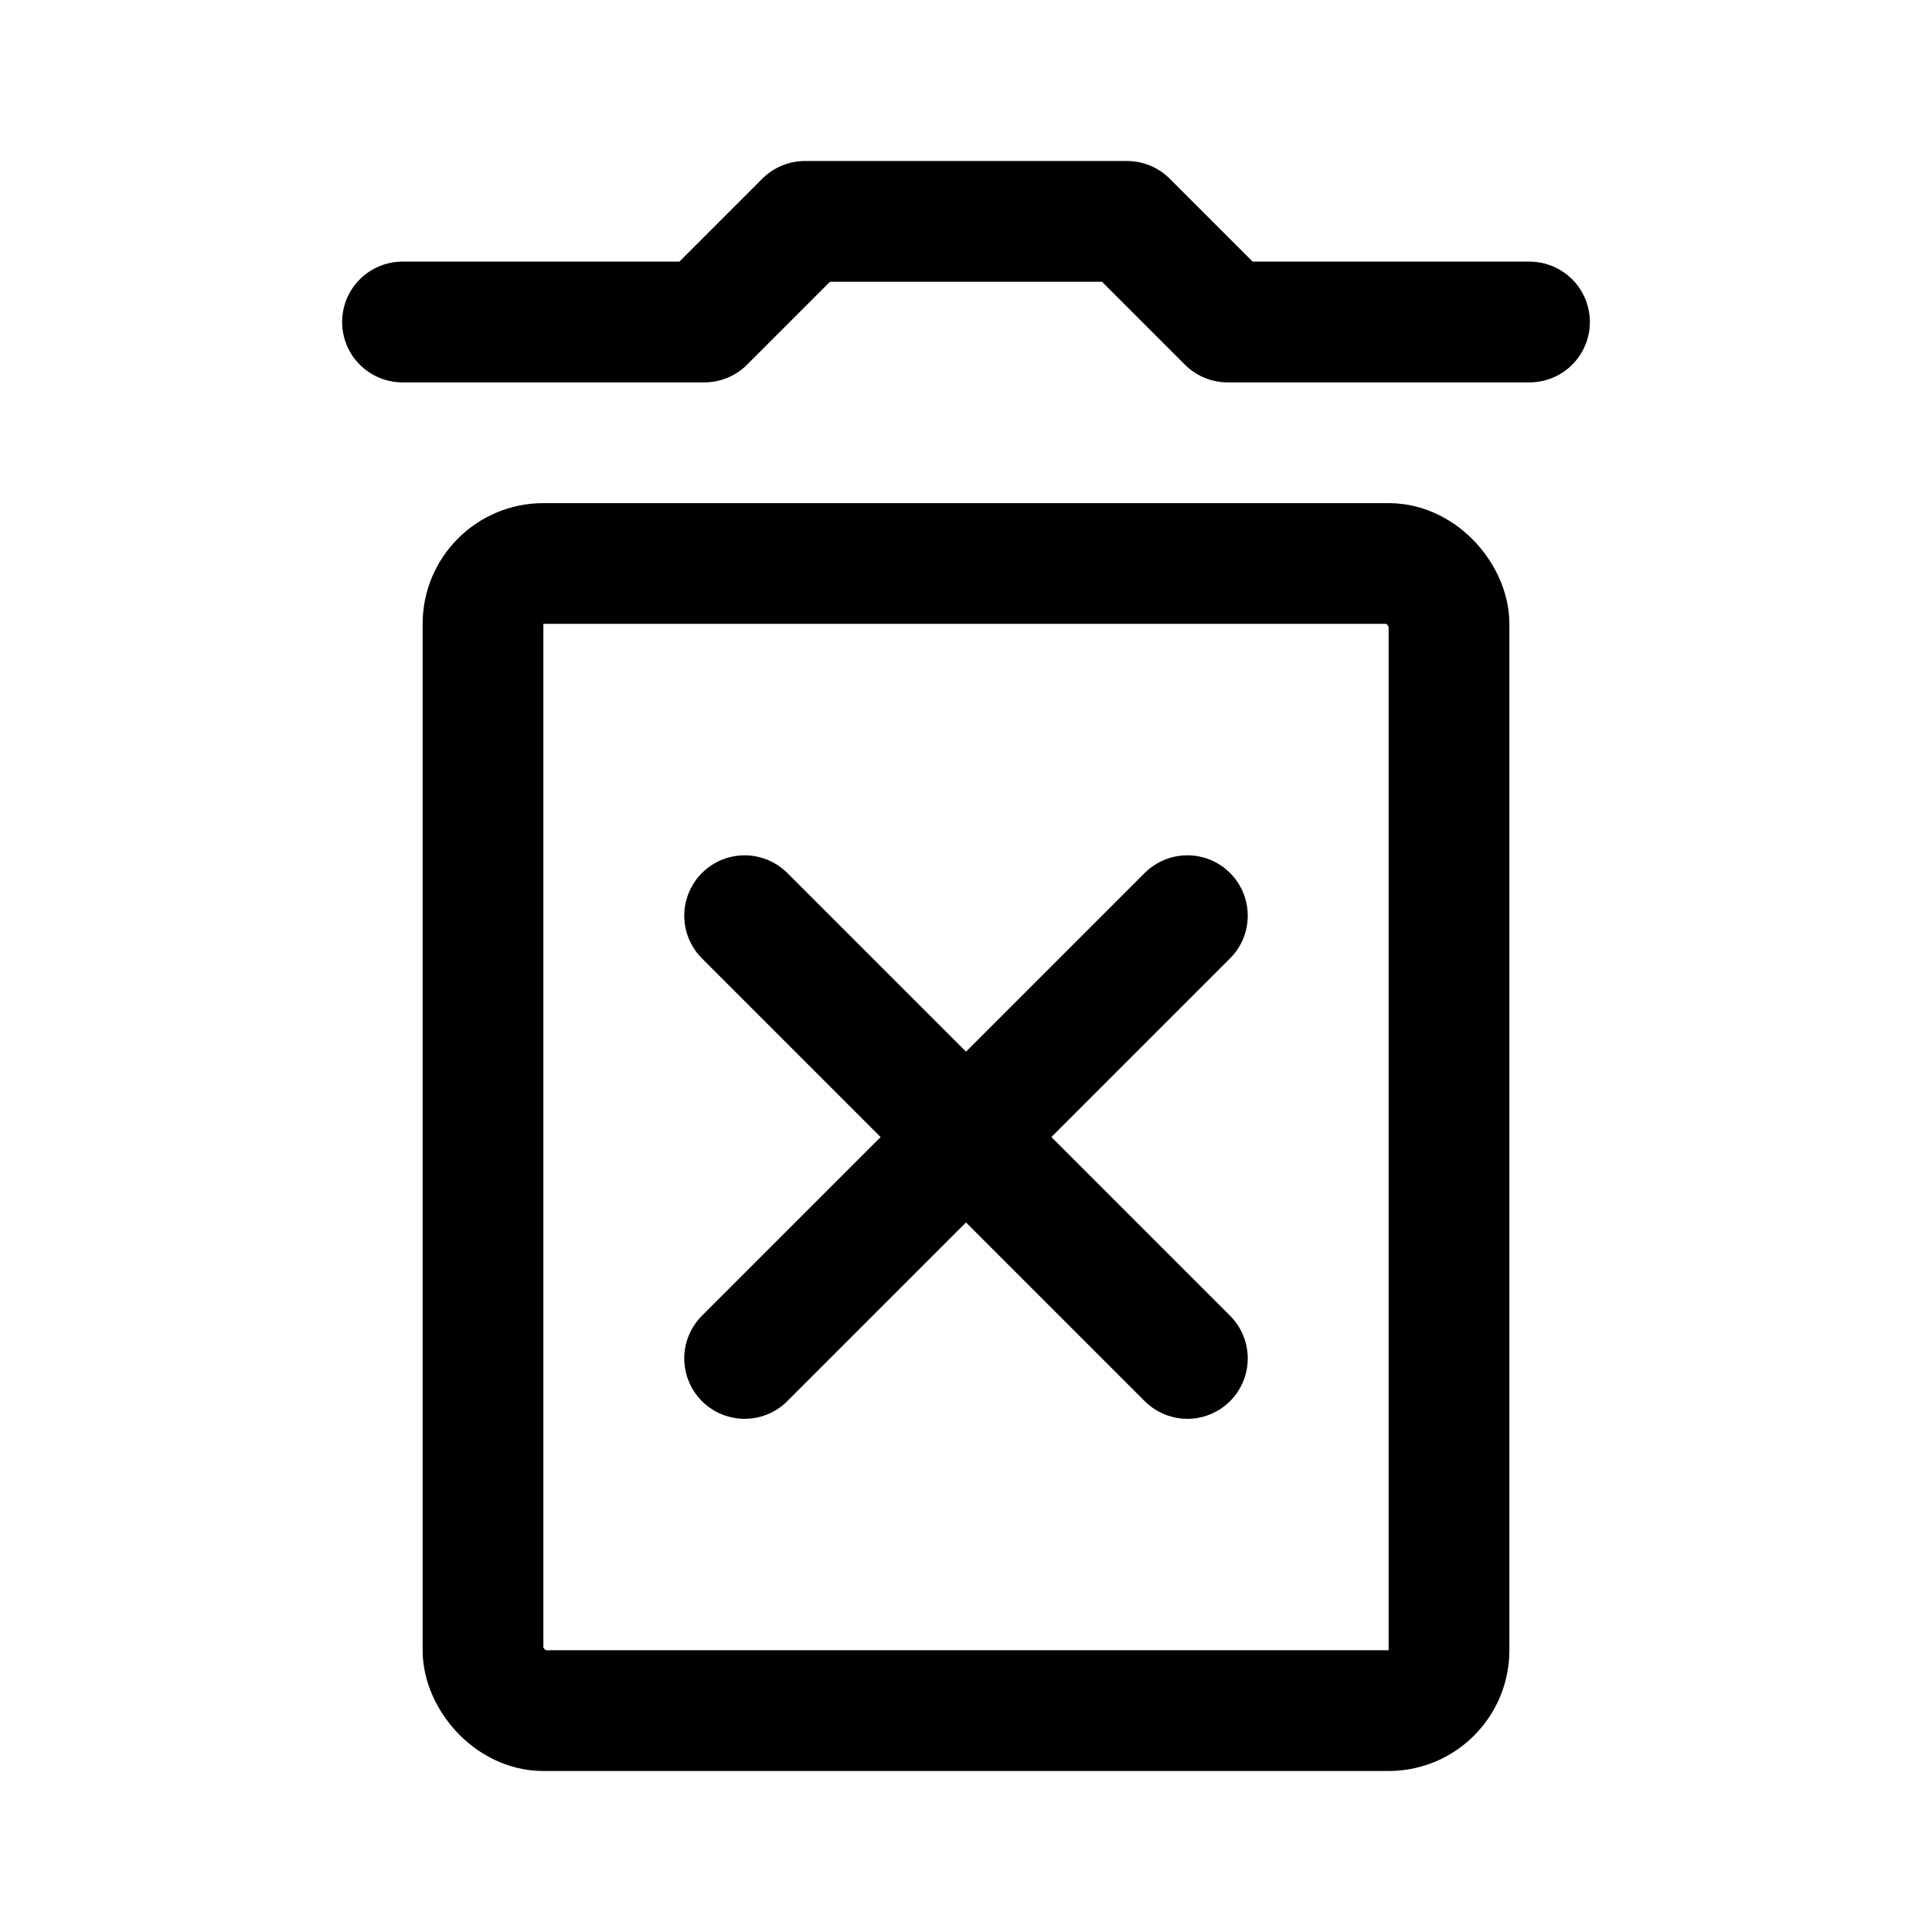 <svg xmlns="http://www.w3.org/2000/svg" width="192" height="192" fill="none" stroke="#000" stroke-linecap="round" stroke-linejoin="round" stroke-width="12"><path d="m74 91 44 44m0-44-44 44M40 32h30m52 0h30M80 22h32m-32 0L70 32m42-10 10 10"/><rect width="96" height="114" x="48" y="56" rx="6"/></svg>